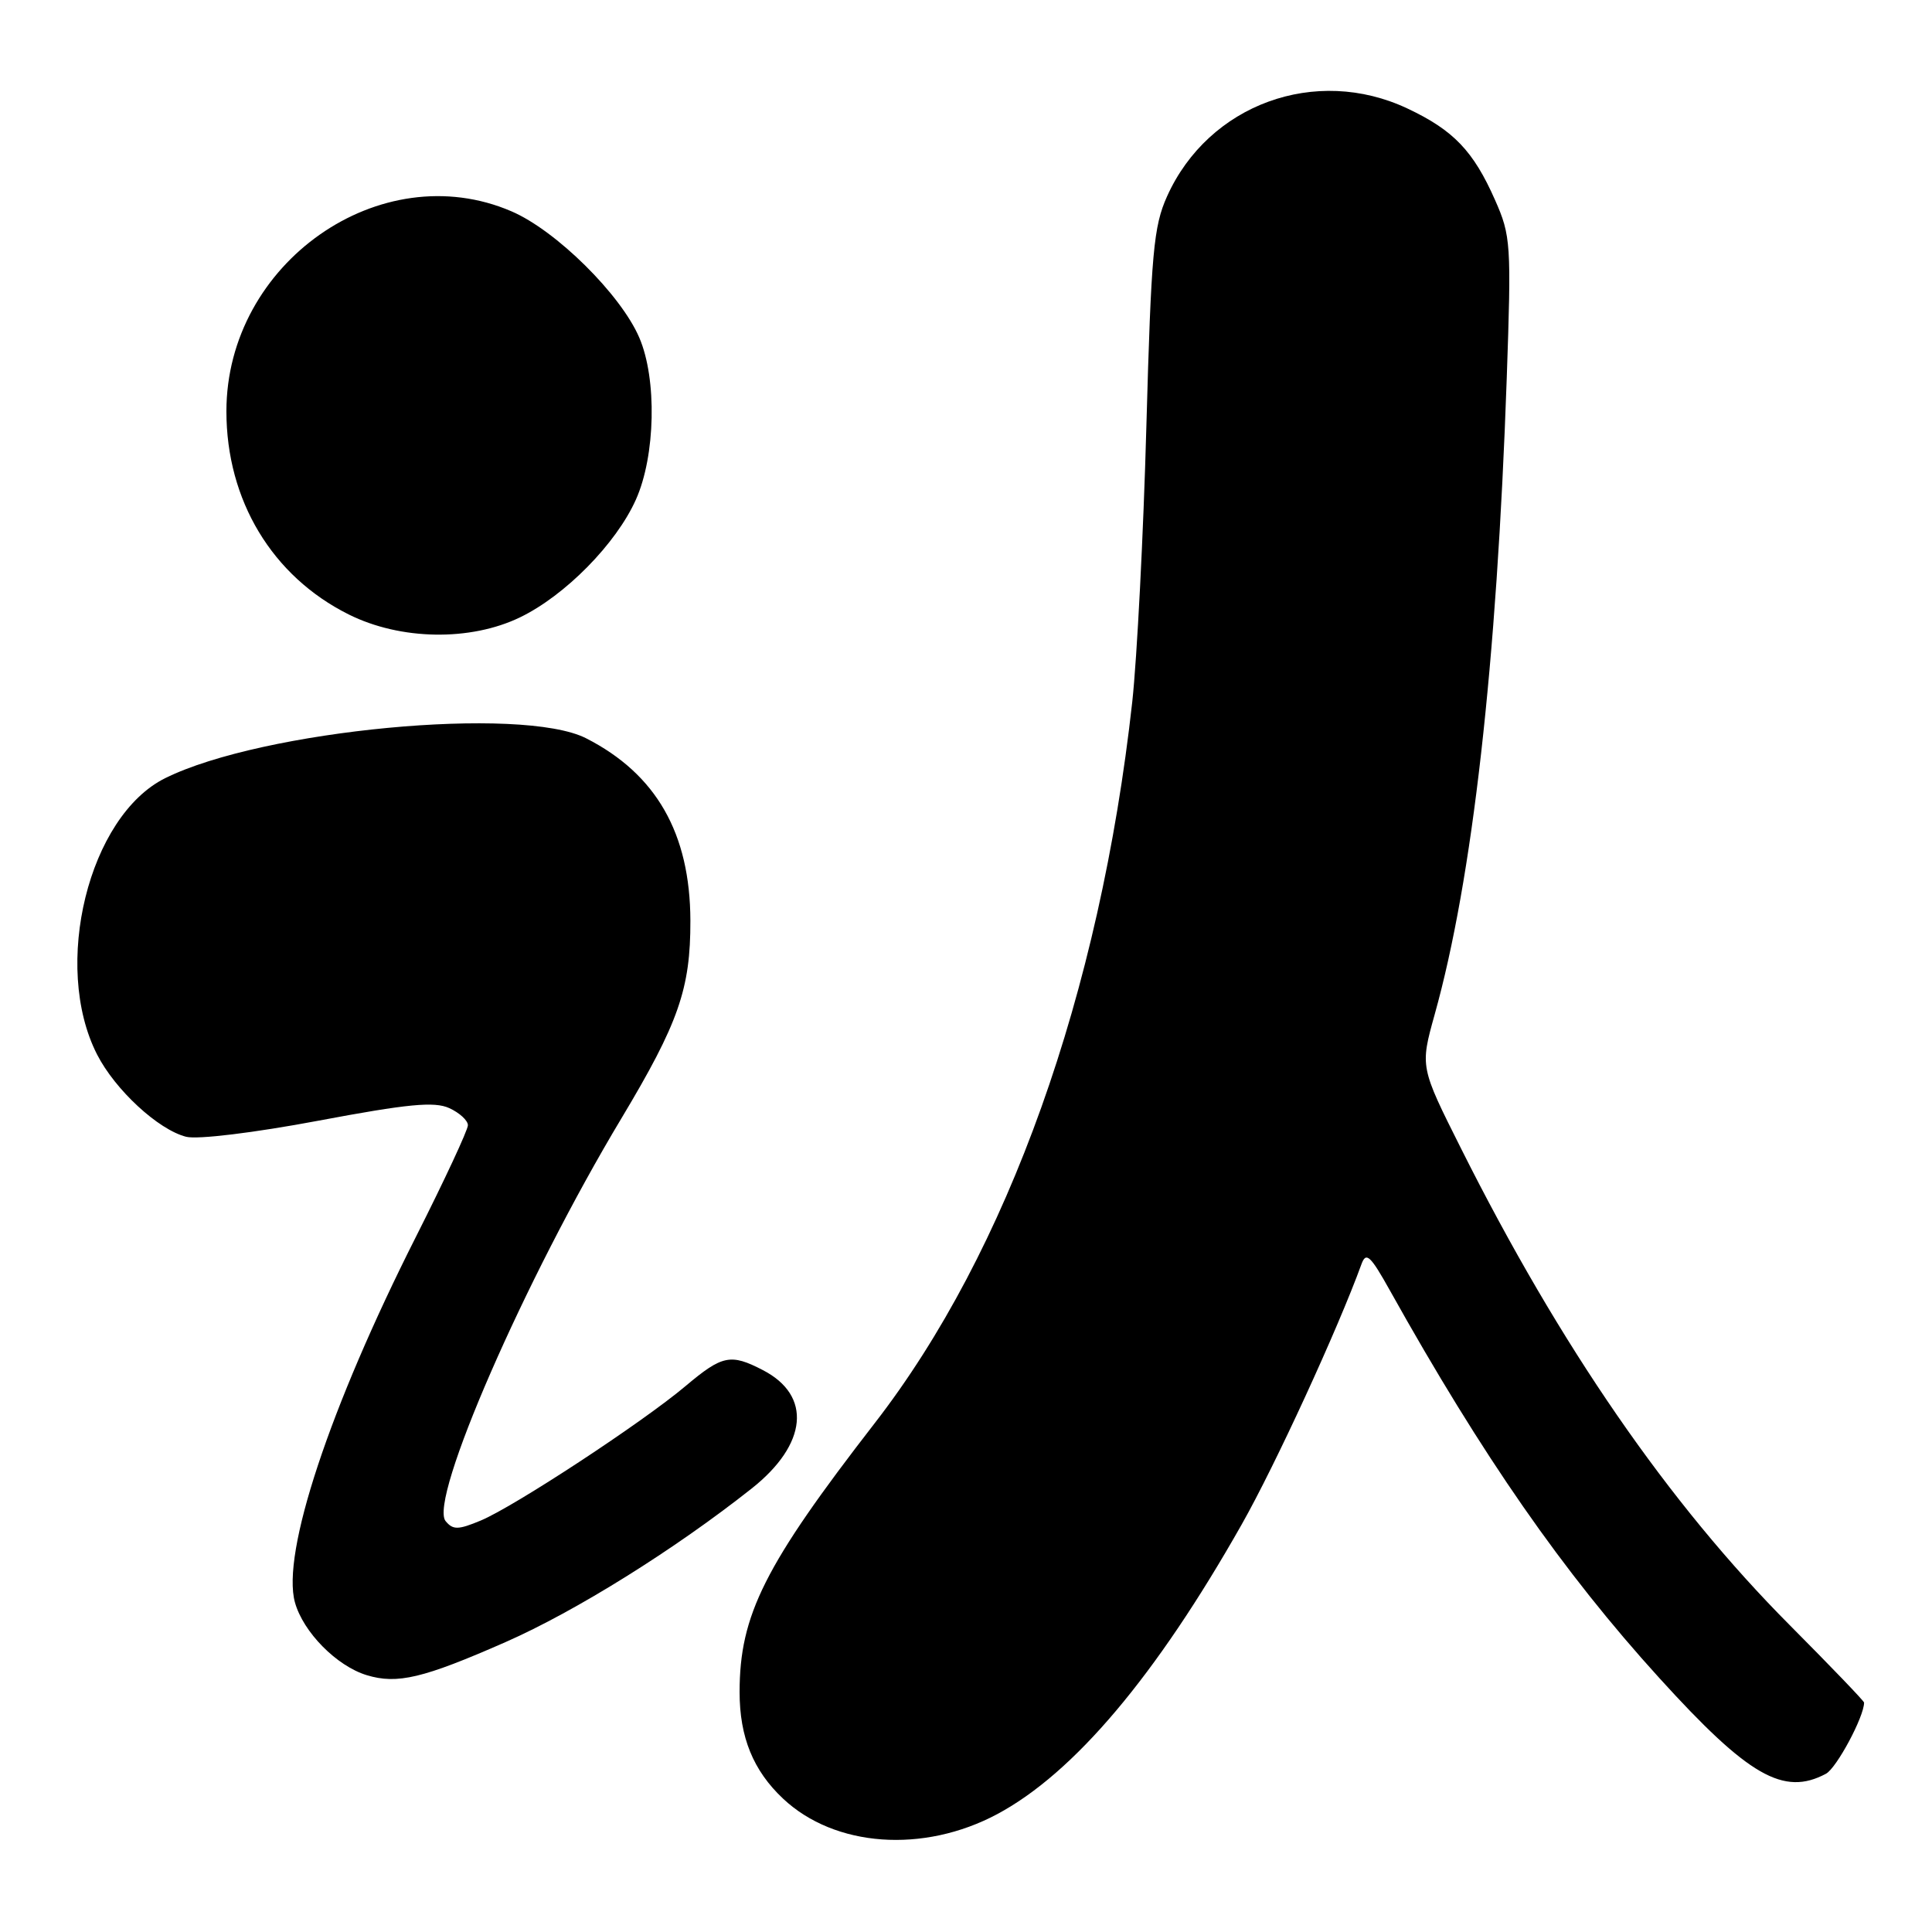 <?xml version="1.0" encoding="UTF-8" standalone="no"?>
<!DOCTYPE svg PUBLIC "-//W3C//DTD SVG 1.1//EN" "http://www.w3.org/Graphics/SVG/1.1/DTD/svg11.dtd" >
<svg xmlns="http://www.w3.org/2000/svg" xmlns:xlink="http://www.w3.org/1999/xlink" version="1.1" viewBox="0 0 256 256">
 <g >
 <path fill="currentColor"
d=" M 132.14 240.38 C 142.31 234.94 153.17 222.07 164.53 202.00 C 168.97 194.17 177.29 176.07 180.40 167.51 C 181.01 165.83 181.58 166.35 184.18 171.01 C 196.43 192.95 207.09 208.29 219.89 222.37 C 231.67 235.34 236.34 238.03 241.95 235.03 C 243.36 234.27 247.00 227.48 247.00 225.60 C 247.00 225.40 242.58 220.80 237.18 215.37 C 221.11 199.23 206.73 178.38 193.60 152.19 C 188.17 141.37 188.17 141.37 190.10 134.43 C 195.11 116.52 198.33 88.04 199.65 50.15 C 200.27 32.32 200.20 31.24 198.10 26.50 C 195.23 20.00 192.59 17.25 186.50 14.38 C 174.34 8.64 160.14 13.82 154.65 26.00 C 152.85 29.99 152.54 33.46 151.90 56.50 C 151.51 70.80 150.66 87.22 150.03 93.00 C 145.75 131.63 133.55 165.81 115.91 188.57 C 101.31 207.42 98.00 213.99 98.00 224.21 C 98.00 230.18 99.81 234.62 103.76 238.33 C 110.61 244.77 122.35 245.61 132.14 240.38 Z  M 67.00 217.58 C 76.29 213.49 89.39 205.32 99.62 197.22 C 107.00 191.37 107.61 184.92 101.09 181.55 C 96.81 179.33 95.71 179.56 90.84 183.66 C 85.14 188.47 68.15 199.62 63.70 201.48 C 60.72 202.72 60.03 202.74 59.05 201.56 C 56.76 198.81 69.55 169.49 82.34 148.19 C 89.92 135.54 91.50 131.01 91.48 122.00 C 91.45 110.43 86.96 102.57 77.67 97.83 C 69.13 93.48 34.75 96.73 21.89 103.11 C 11.75 108.14 6.86 127.96 12.86 139.72 C 15.26 144.42 20.98 149.70 24.67 150.63 C 26.18 151.01 33.66 150.10 42.18 148.50 C 54.05 146.27 57.55 145.93 59.53 146.83 C 60.89 147.45 62.00 148.47 62.00 149.10 C 62.00 149.73 58.90 156.38 55.12 163.87 C 43.64 186.60 37.28 205.81 39.08 212.32 C 40.17 216.26 44.61 220.76 48.60 221.97 C 52.65 223.20 56.08 222.38 67.00 217.58 Z  M 68.91 81.80 C 74.89 78.91 81.65 72.04 84.26 66.20 C 86.86 60.40 87.07 50.22 84.71 44.74 C 82.25 39.01 73.67 30.53 67.77 28.00 C 50.42 20.53 30.00 34.86 30.00 54.50 C 30.00 66.29 36.06 76.36 46.21 81.42 C 53.07 84.84 62.32 84.99 68.91 81.80 Z "/>
</g>
</svg>